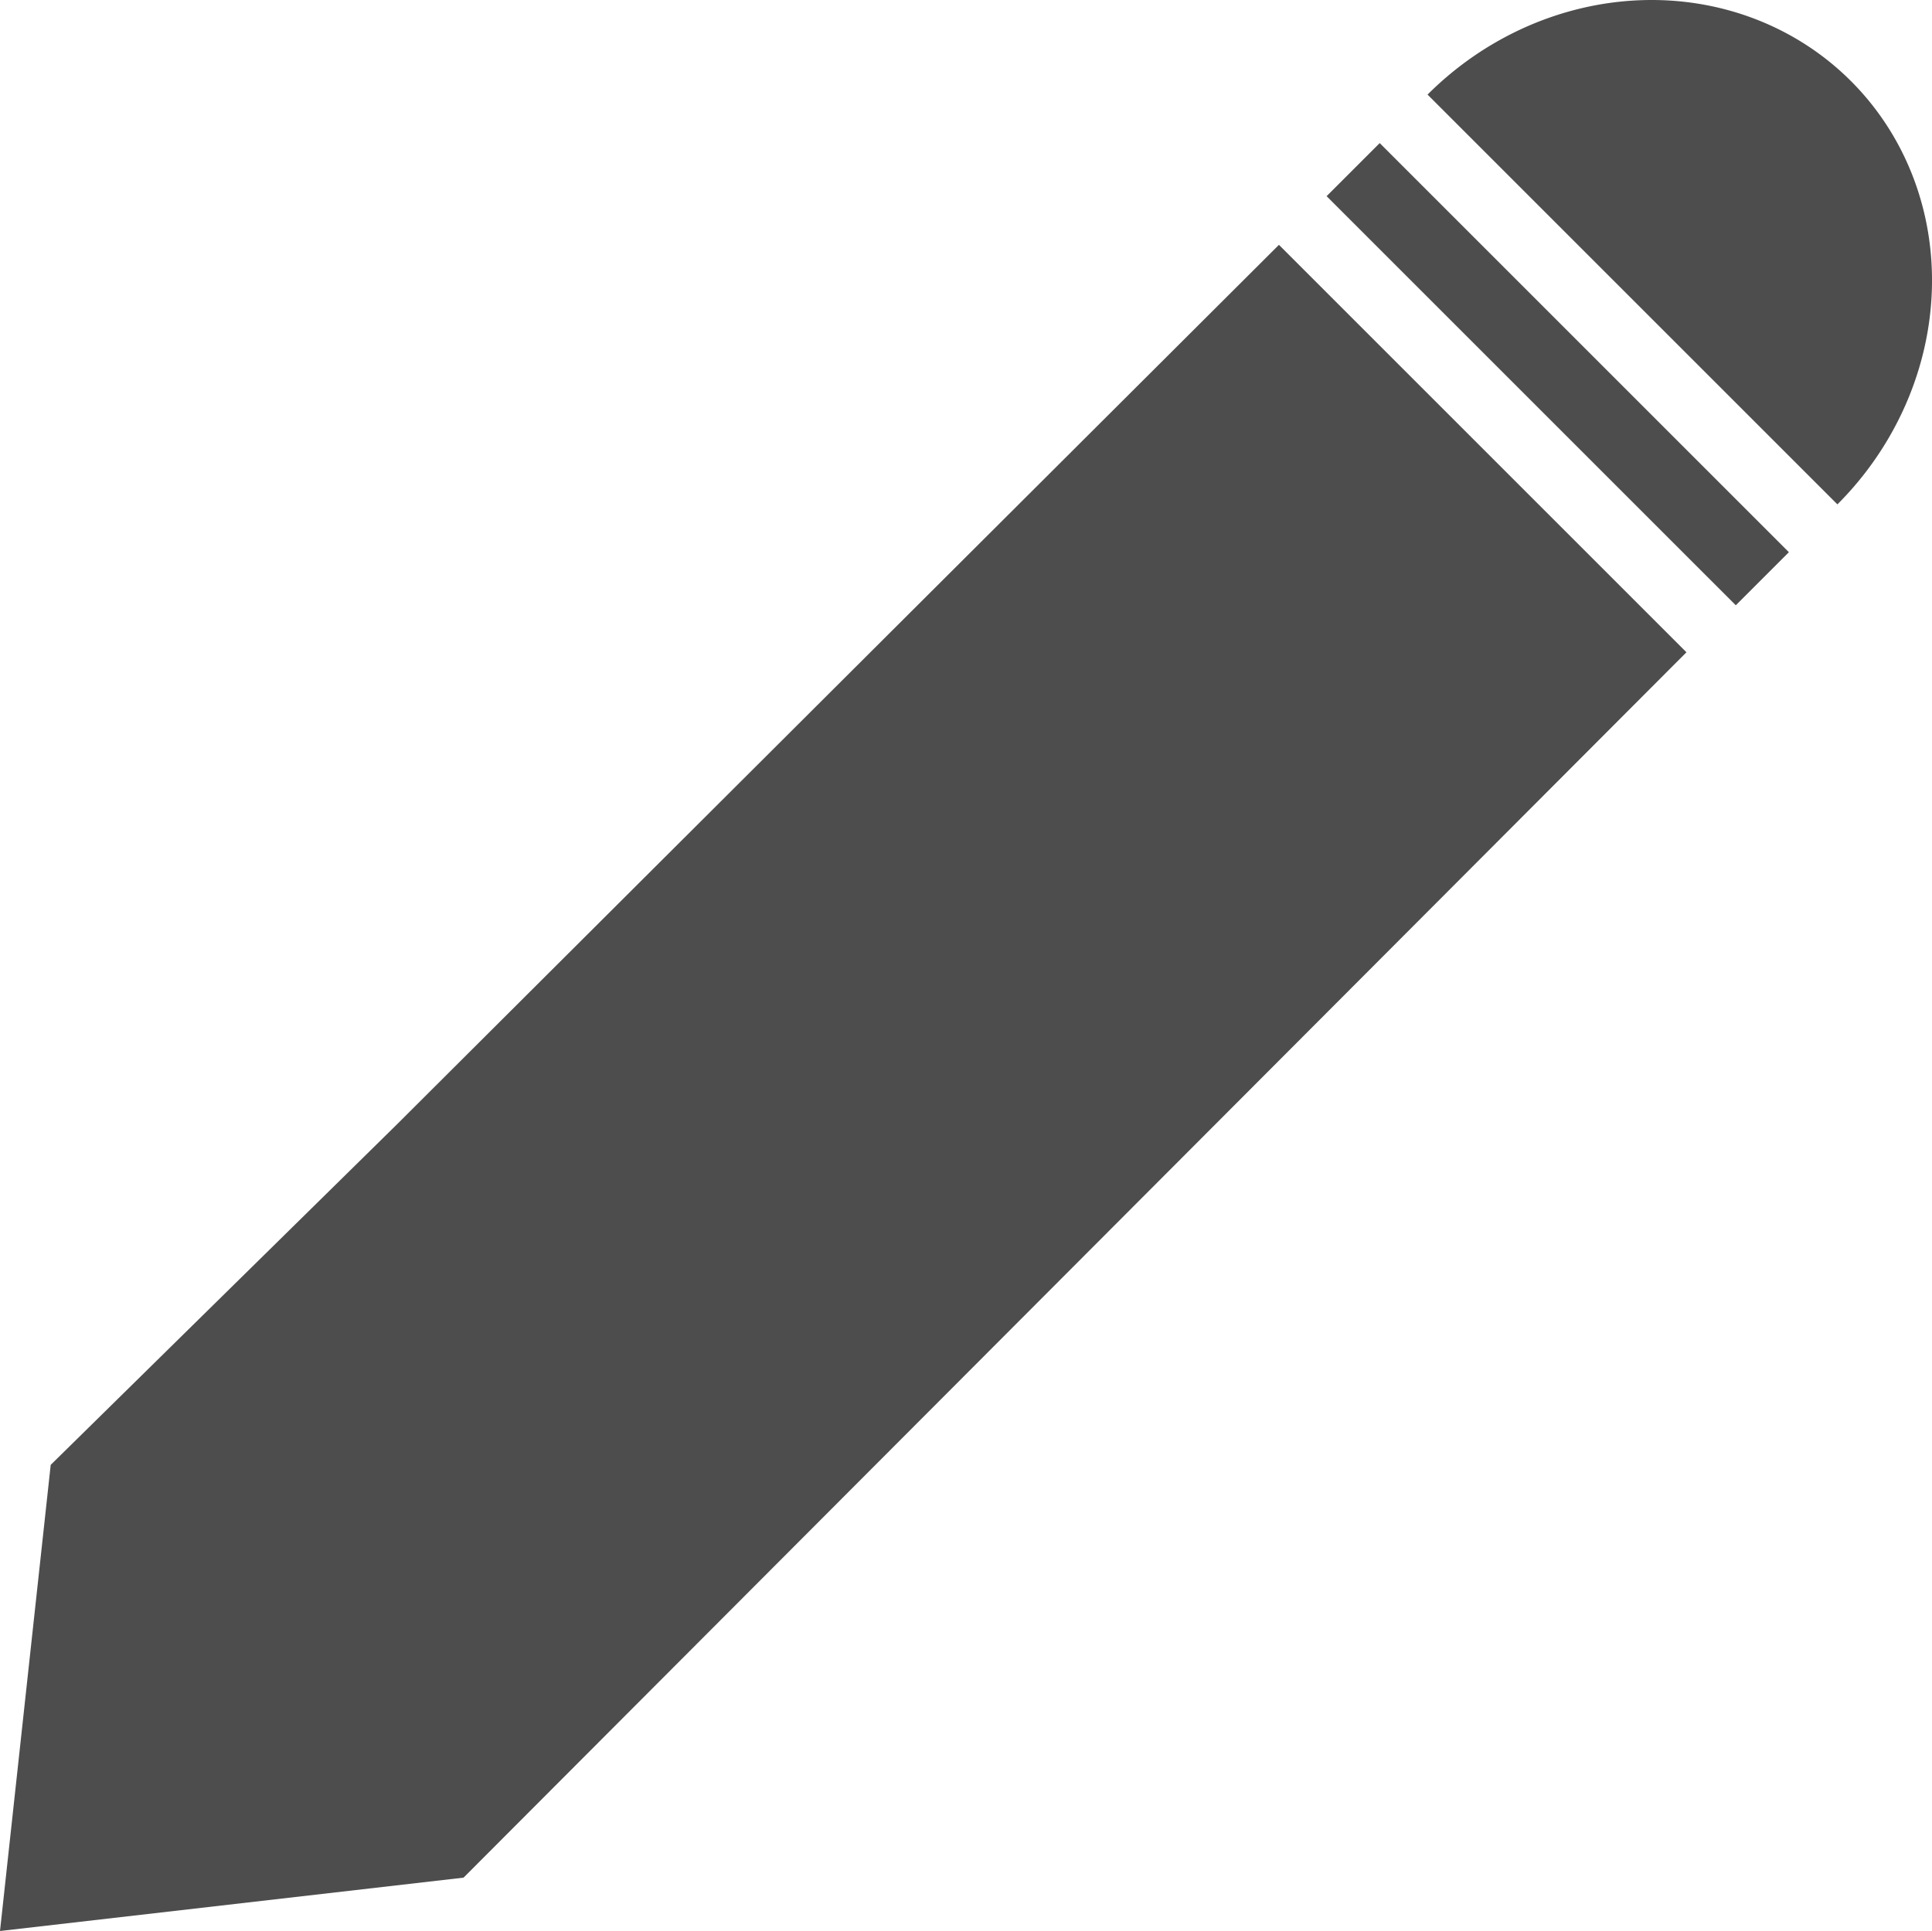 <?xml version="1.0" encoding="UTF-8" standalone="no"?>
<!-- Created with Inkscape (http://www.inkscape.org/) -->

<svg
   width="499.99"
   height="499.792"
   viewBox="0 0 132.289 132.237"
   version="1.1"
   id="svg1"
   xml:space="preserve"
   inkscape:version="1.3 (0e150ed6c4, 2023-07-21)"
   sodipodi:docname="svg-icon-assets.svg"
   xmlns:inkscape="http://www.inkscape.org/namespaces/inkscape"
   xmlns:sodipodi="http://sodipodi.sourceforge.net/DTD/sodipodi-0.dtd"
   xmlns="http://www.w3.org/2000/svg"
   xmlns:svg="http://www.w3.org/2000/svg"><sodipodi:namedview
     id="namedview1"
     pagecolor="#90c86c"
     bordercolor="#000000"
     borderopacity="0.25"
     inkscape:showpageshadow="2"
     inkscape:pageopacity="0.0"
     inkscape:pagecheckerboard="0"
     inkscape:deskcolor="#d1d1d1"
     inkscape:document-units="mm"
     shape-rendering="crispEdges"
     showgrid="true"
     inkscape:zoom="0.18106587"
     inkscape:cx="-466.68099"
     inkscape:cy="356.22395"
     inkscape:window-width="1920"
     inkscape:window-height="1009"
     inkscape:window-x="1912"
     inkscape:window-y="-8"
     inkscape:window-maximized="1"
     inkscape:current-layer="layer1"><inkscape:grid
       id="grid1"
       units="px"
       originx="998.204"
       originy="-792.597"
       spacingx="0.265"
       spacingy="0.265"
       empcolor="#0099e5"
       empopacity="0.302"
       color="#0099e5"
       opacity="0.149"
       empspacing="5"
       dotted="false"
       gridanglex="30"
       gridanglez="30"
       visible="true" /></sodipodi:namedview><defs
     id="defs1" /><g
     inkscape:label="Layer 1"
     inkscape:groupmode="layer"
     id="layer1"
     transform="translate(264.108,-209.708)"><path
       id="rect4"
       style="fill:#4d4d4d;stroke-width:0"
       d="m -137.37,215.259 a 19.843,21.154 45.024 0 0 -28.99,0.927 l 14.032,14.031 14.032,14.031 a 19.843,21.154 45.024 0 0 0.927,-28.989 z m -32.266,4.248 -3.635,3.635 28.018,28.016 3.635,-3.635 z m -6.899,6.968 -60.445,60.282 -23.656,23.267 -3.472,31.921 31.74,-3.654 83.736,-83.914 z"
       inkscape:export-filename="pencil.svg"
       inkscape:export-xdpi="96"
       inkscape:export-ydpi="96" /></g></svg>
